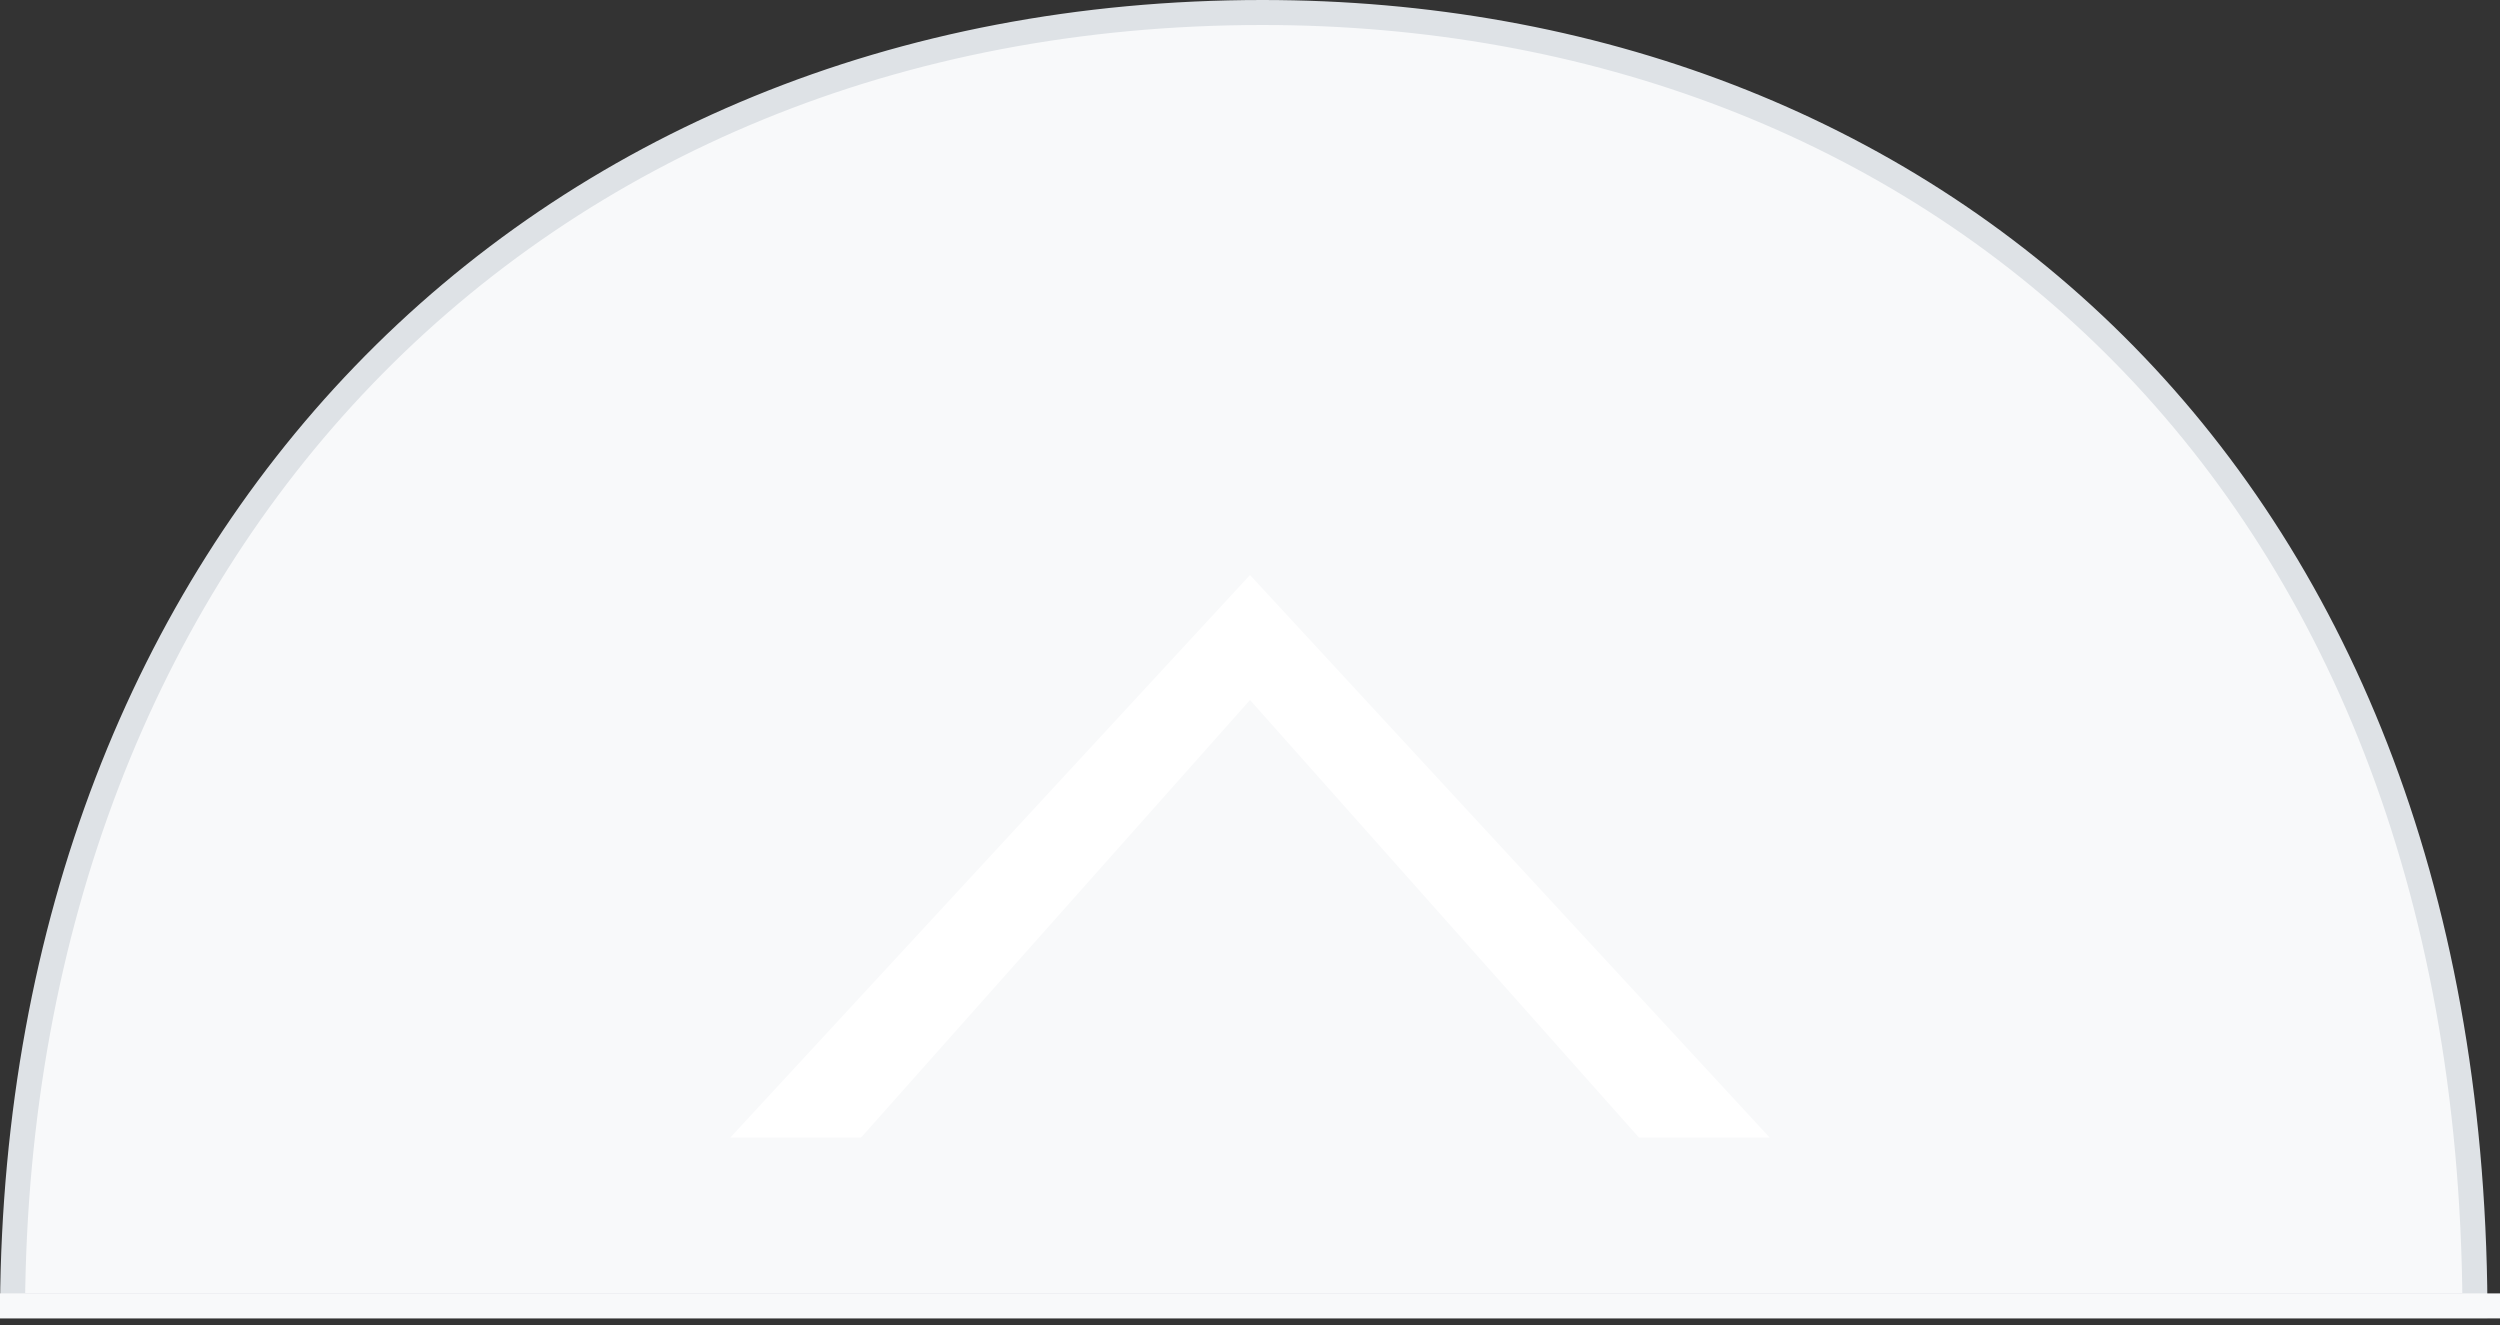 <svg width="100" height="53" viewBox="0 0 100 53" fill="none" xmlns="http://www.w3.org/2000/svg">
<rect x="0" y="0" width="100" height="53" fill="#333333" stroke="none"/>
<path d="M84.585 13.791C93.329 22.471 98.891 35.348 98.998 52.222L95.046 52.222L47 52.222H0.502C0.613 36.952 5.805 24.082 14.548 15.005C23.384 5.83 35.876 0.5 50.5 0.5C63.635 0.5 75.753 5.023 84.585 13.791Z" fill="#F8F9FA" stroke="#DEE2E6"/>
<path d="M50 23L70.785 45.5H29.215L50 23Z" fill="white"/>
<path d="M50 28L66 46H34L50 28Z" fill="#F8F9FA"/>
<path d="M0 52.236H100" stroke="#F8F9FA"/>
</svg>
